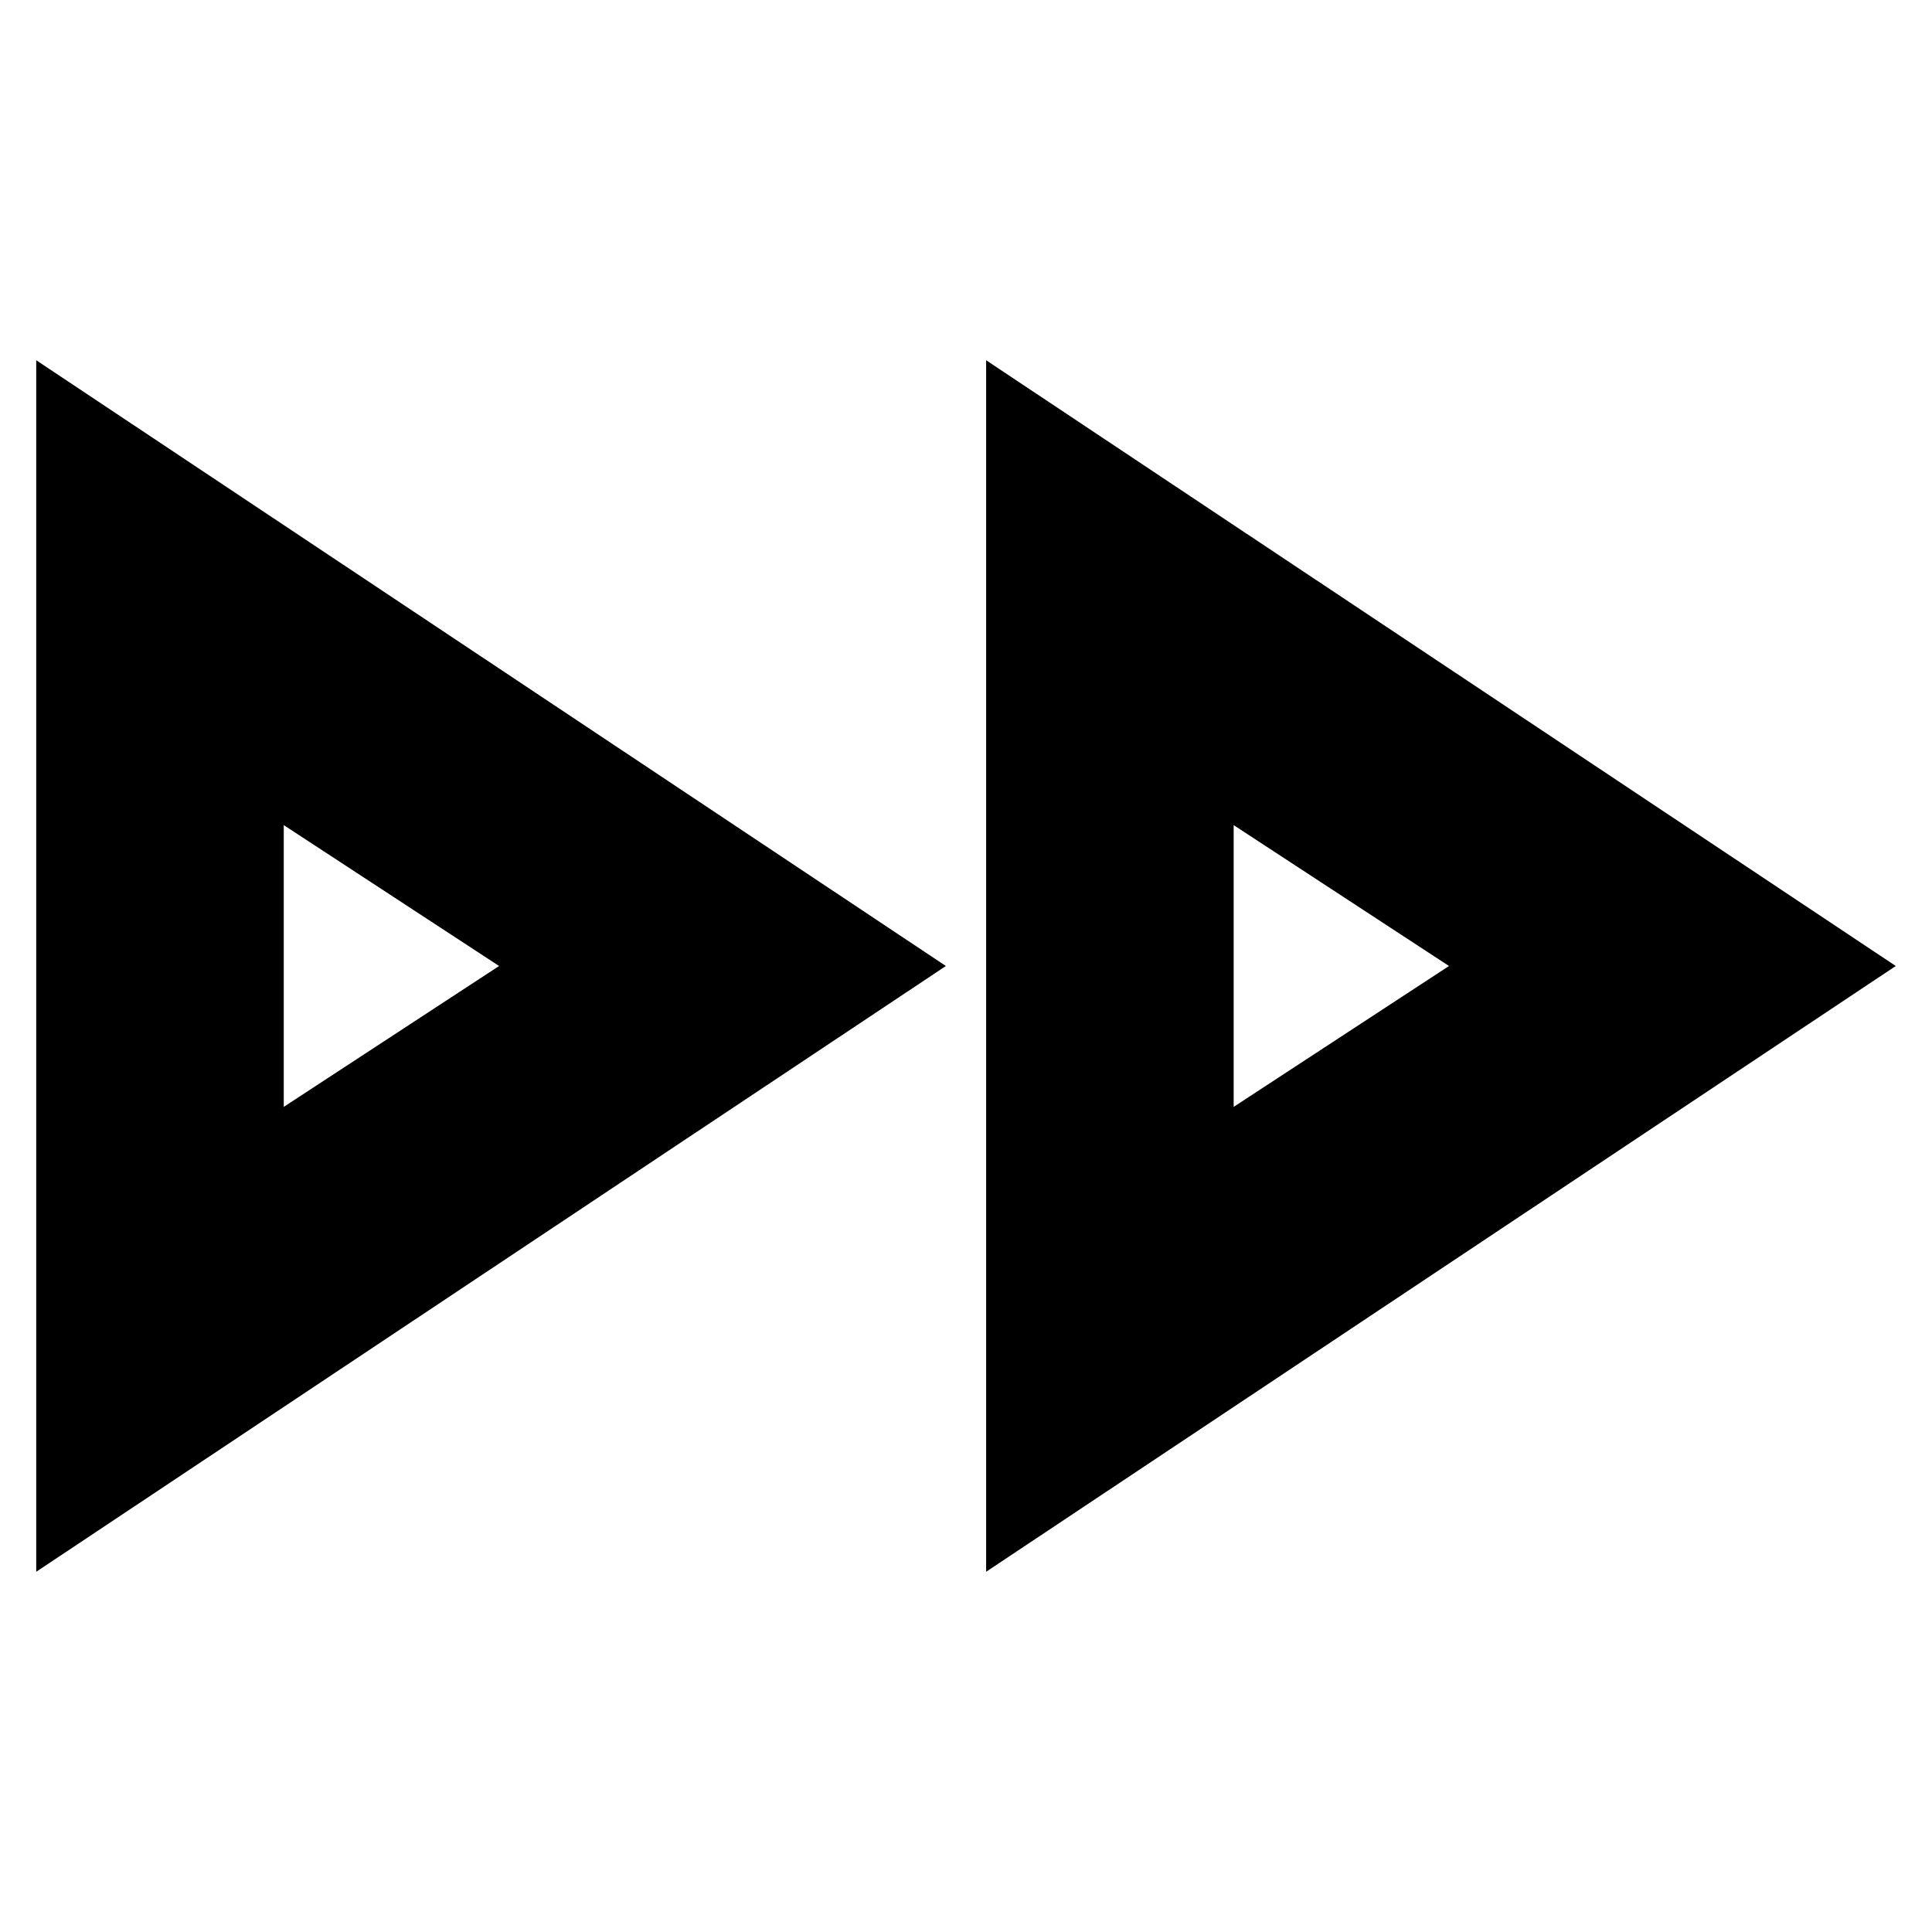 <svg xmlns="http://www.w3.org/2000/svg" height="24" width="24"><path d="M.45 19.525V4.475L11.75 12Zm11.8 0V4.475L23.55 12ZM3.525 12Zm11.8 0Zm-11.8 1.75L6.2 12l-2.675-1.75Zm11.8 0L18 12l-2.675-1.75Z"/></svg>
